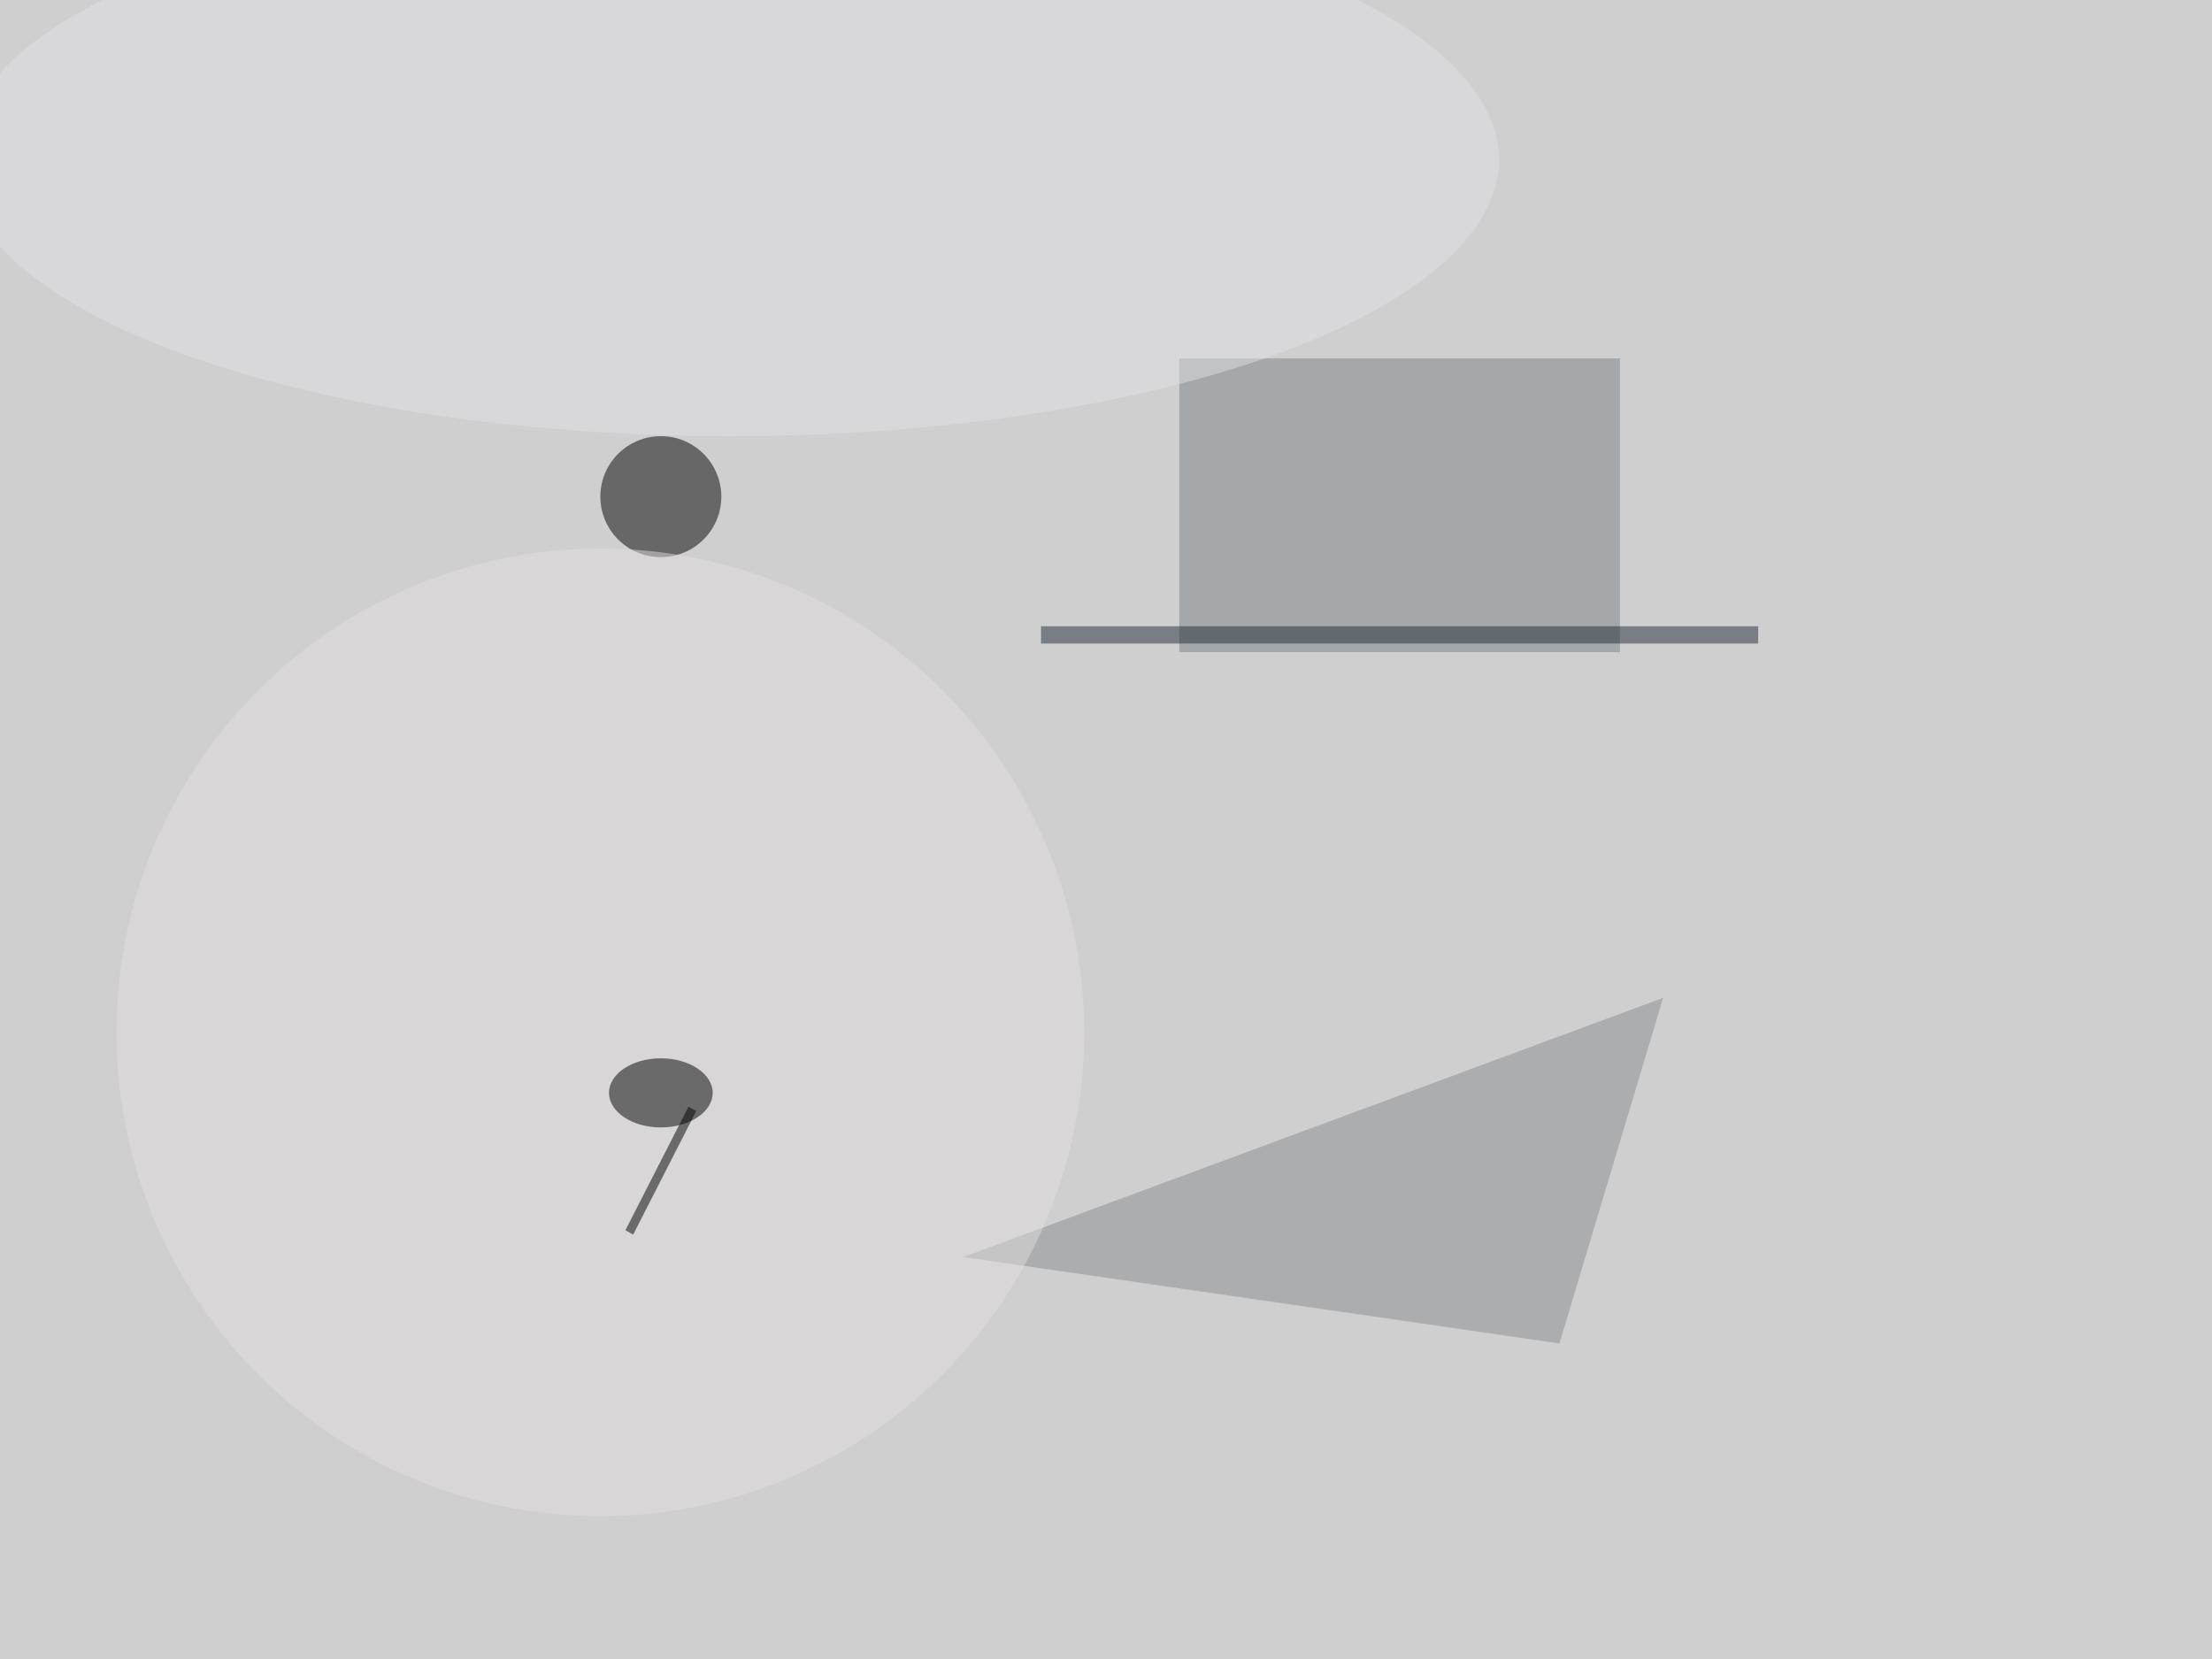 <svg xmlns="http://www.w3.org/2000/svg" viewBox="0 0 320 240"><filter id="b"><feGaussianBlur stdDeviation="12" /></filter><path fill="#d0cfd0" d="M0 0h320v240H0z"/><g filter="url(#b)" transform="matrix(1.25 0 0 1.25 .6 .6)" fill-opacity=".5"><path fill="#788287" d="M136 41h51v34h-51z"/><path fill="#898c8e" d="M192 115l-81 30 69 10z"/><ellipse cx="76" cy="57" rx="7" ry="7"/><ellipse fill="#e0dfdf" cx="69" cy="119" rx="56" ry="56"/><ellipse cx="76" cy="126" rx="6" ry="4"/><path d="M72.8 142.4l-.9-.5 7.3-14.3.9.5z"/><ellipse fill="#e0e0e2" cx="84" cy="18" rx="89" ry="32"/><path fill="#232f38" d="M120 72h83v2h-83z"/></g></svg>